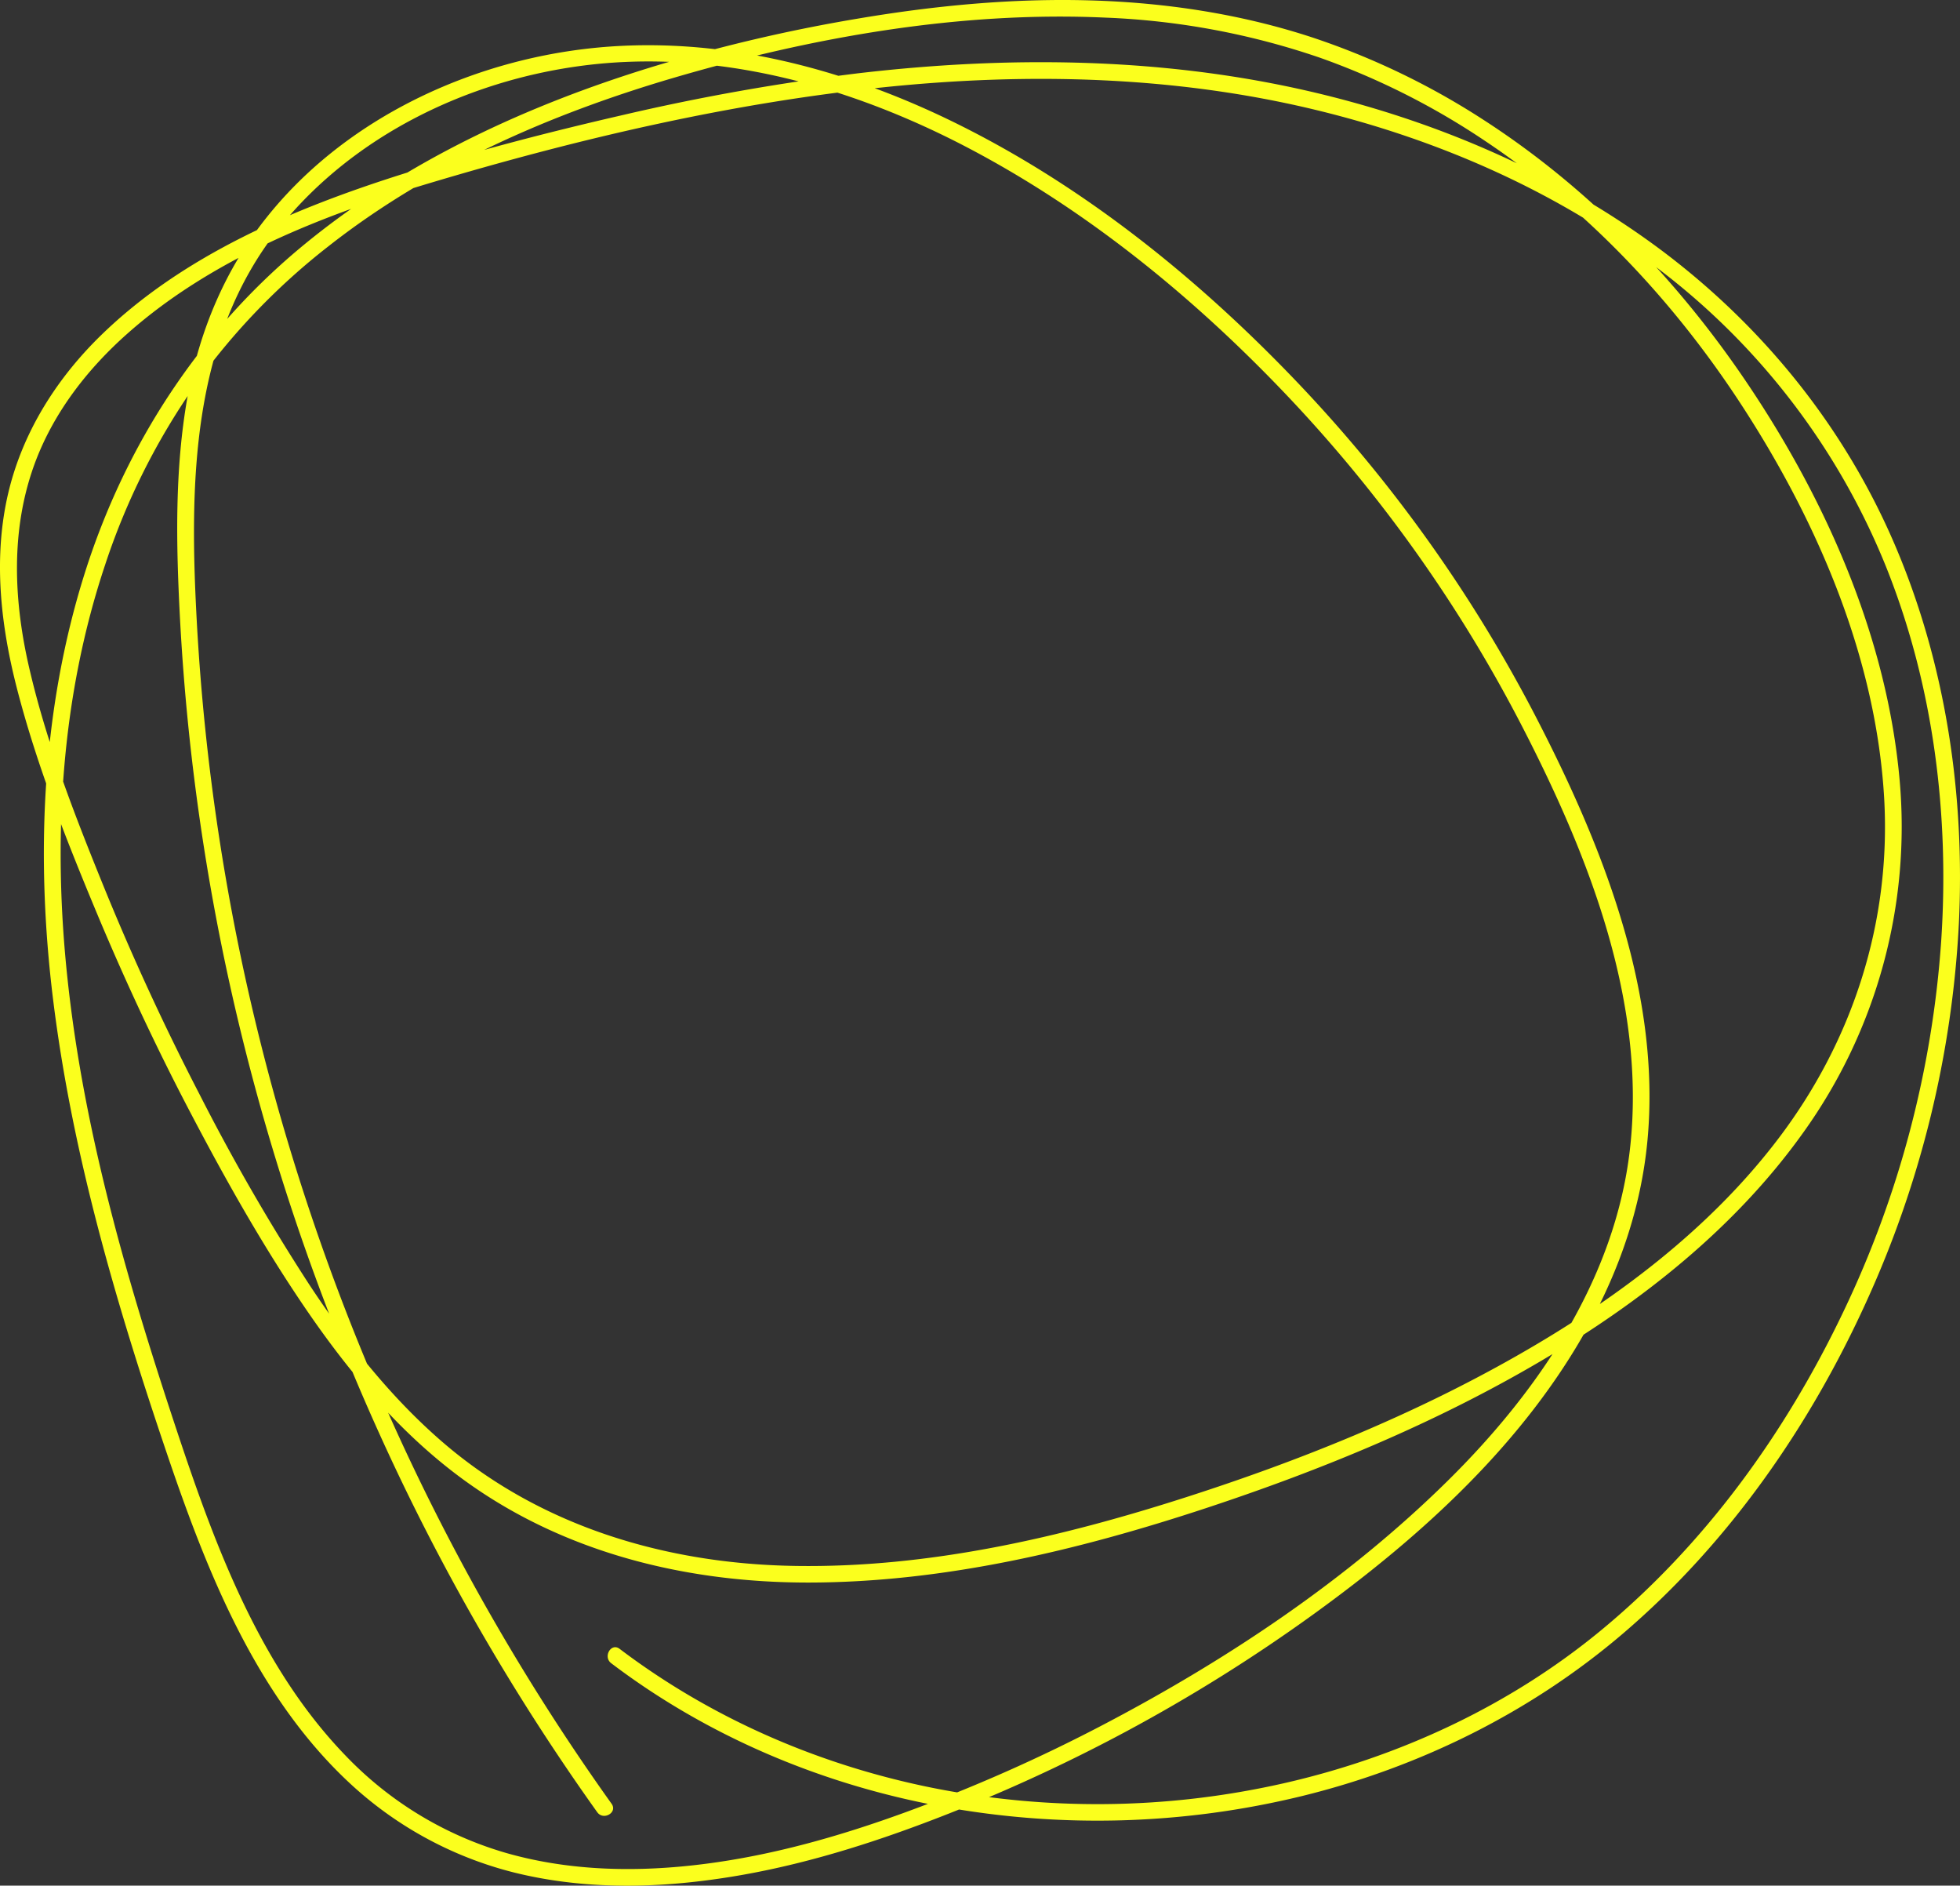 <svg id="Layer_1" data-name="Layer 1" xmlns="http://www.w3.org/2000/svg" viewBox="0 0 588.79 566.31"><rect x="0" y="0" width="588.79" height="566.31" fill="#333333" stroke="none"/><defs><style>.cls-1{fill:#fbff1d;}</style></defs><path class="cls-1" d="M183.73,541.73a672,672,0,0,1-63.68-109.82,680.13,680.13,0,0,1-42-119.65A670.06,670.06,0,0,1,59.13,186.93c-2.23-41-2-85.46,25.18-119,22.15-27.29,56.11-43.69,90.62-48.2,40.07-5.24,80.64,6.17,115.94,24.71,36.32,19.07,68.69,45.67,96.77,75.42a432.42,432.42,0,0,1,69.92,98.9c19.77,38.46,37.14,82.48,32.06,126.53-4.49,38.9-27.55,72.67-54.84,99.55-29.91,29.47-65.77,53.4-102.84,72.87a490.92,490.92,0,0,1-59.76,26.5c-19.52,7.13-39.71,12.91-60.37,15.56-19.89,2.56-40.4,2.27-59.78-3.28a108.49,108.49,0,0,1-48.15-29.16c-25.7-26.55-39.11-62.65-50.56-97.07-14.71-44.25-28-89.43-33-135.94-4.54-41.82-2.13-84.69,11.29-124.78a206.77,206.77,0,0,1,27.1-54A200.82,200.82,0,0,1,98.62,74C129,50.11,165.17,34.33,202,23.48,243.9,11.17,288.3,3.31,332,5.29a225.61,225.61,0,0,1,64.59,12.07A221.68,221.68,0,0,1,445.93,42.2c31.28,20.85,57.52,48.92,77.87,80.42,22.59,34.94,39.9,75.51,42.23,117.47,2,36.9-9.41,72.28-31.64,101.65-20.82,27.5-49.19,48.66-79,65.59-31.28,17.78-64.88,31.33-99.09,42.32-37.8,12.15-77.4,21.26-117.32,20.64-38.93-.59-77.18-11.92-106.84-37.89-15.38-13.47-28.08-29.68-39.3-46.71A625.55,625.55,0,0,1,60,328.77q-15.72-30.36-28.66-62.06C22.72,245.53,14.24,223.84,9,201.55c-4.95-20.85-6-42.67,1.68-63,5.7-15,15.73-27.86,27.65-38.41,25.62-22.71,59-35.68,91.4-45.34,44.41-13.24,90.06-23.93,136.22-28.64,43.32-4.43,87.47-3.36,129.91,7C433,42.21,468.82,58,499.16,81.48A211.8,211.8,0,0,1,566.89,171c14,35.35,18.76,73.81,16.25,111.62a306.24,306.24,0,0,1-29.35,111.25c-17.44,36.57-41.73,70.18-73.13,96-27.51,22.62-60.65,37.93-95.31,45.76a253.2,253.2,0,0,1-106.11,1.13c-33.65-6.89-65.69-20.81-93.11-41.57-2.57-1.94-5.06,2.4-2.52,4.32,29,22,63.36,36.43,99.1,43a259.35,259.35,0,0,0,108.34-3.09c35.43-8.68,68.86-25.18,96.62-48.93,31.56-27,55.87-61.91,73-99.58a311.56,311.56,0,0,0,27.78-113.54c1.86-38.45-3.88-77.52-18.94-113.06-15.17-35.81-39.89-66.4-71-89.58C467,51.34,430.08,35.74,392,27.11,348.05,17.16,302.46,16.79,257.87,22A665.63,665.63,0,0,0,187,34.57c-22.06,5.07-44.09,10.77-65.68,17.58C88.59,62.47,55,76.57,30.12,100.91c-11.66,11.42-20.93,25.26-25.9,40.87-6.78,21.3-4.59,43.91.93,65.22,5.87,22.67,14.58,44.77,23.57,66.35s18.8,42.5,29.64,63c10.33,19.61,21.33,39,33.88,57.31,11.75,17.13,25.16,33.36,41.4,46.44,31,25,70,35.23,109.37,35.18,40.67-.05,81-9.71,119.4-22.39,34.73-11.47,68.89-25.55,100.47-44.14,30.1-17.71,58.32-39.91,78.76-68.52a157.48,157.48,0,0,0,29-106.11c-3.79-42.3-21.67-83-45.08-118-21.15-31.66-48.17-59.7-80.26-80.35a224.62,224.62,0,0,0-50.94-24.48C372.89,4.22,350.35.8,327.82.13c-23.55-.71-47.11,1.56-70.3,5.49A488.92,488.92,0,0,0,196,20.07C158.56,31.55,122.16,48.26,91.69,73.2c-31.56,25.82-54,60.21-66.25,99-13,41.25-14.76,85.24-9.49,128,5.79,46.9,19.31,92.5,34.46,137.13,11.86,34.93,26.41,71.42,53.71,97.32a112.88,112.88,0,0,0,50.09,27.66c19.95,5,40.81,4.91,61.07,2,21.26-3,41.92-9.14,62-16.66A502.89,502.89,0,0,0,338,520.17a497.78,497.78,0,0,0,56.81-35.54c16.51-11.95,32.36-24.86,46.66-39.41,27.49-27.94,49.61-62.7,53.41-102.48,4.27-44.67-13.67-89.24-33.86-128.14A436.65,436.65,0,0,0,388.93,114C360,83.81,326.59,56.82,289.16,38c-36-18.14-76.92-28.65-117.3-22.79-35,5.08-69.56,22.17-91.83,50.17C67.65,80.9,60,99.2,56.41,118.72c-4,22.14-3.51,44.86-2.33,67.24a676.19,676.19,0,0,0,19.29,128.1A687.32,687.32,0,0,0,116.54,436.2a672.21,672.21,0,0,0,62.87,108.05c1.85,2.6,6.19.1,4.32-2.52Z"/></svg>